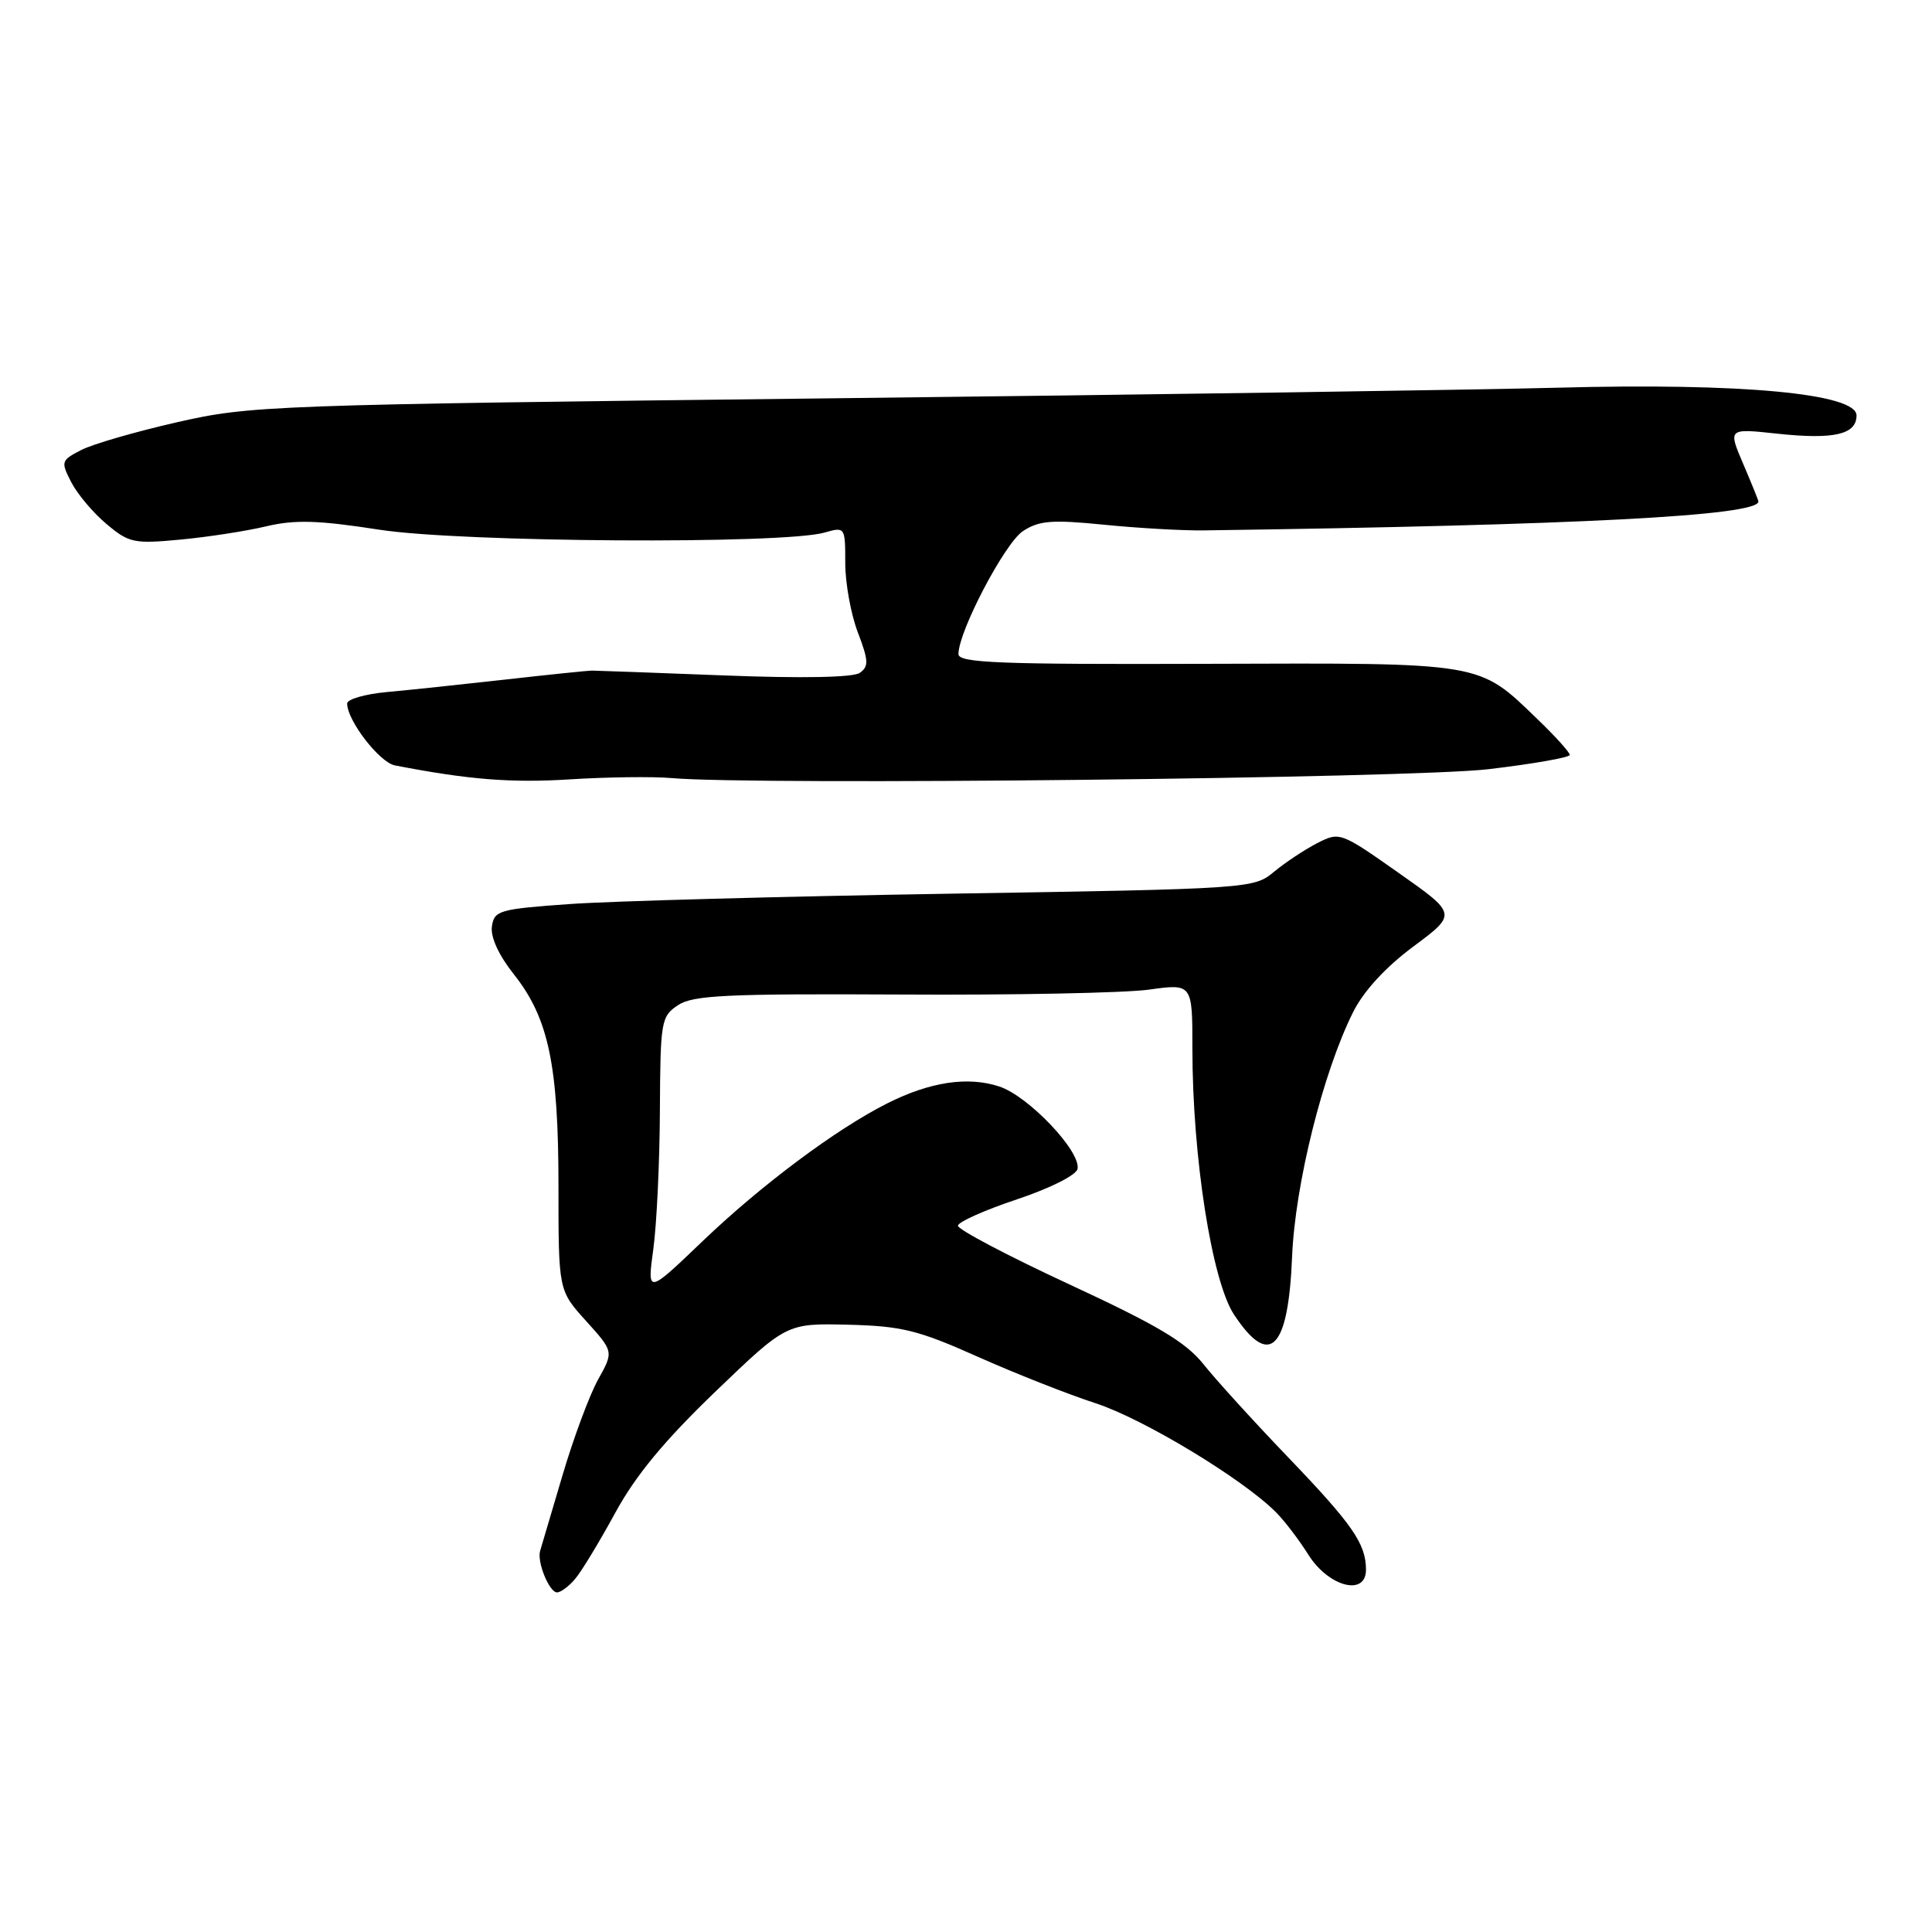 <?xml version="1.0" encoding="UTF-8" standalone="no"?>
<!DOCTYPE svg PUBLIC "-//W3C//DTD SVG 1.1//EN" "http://www.w3.org/Graphics/SVG/1.1/DTD/svg11.dtd" >
<svg xmlns="http://www.w3.org/2000/svg" xmlns:xlink="http://www.w3.org/1999/xlink" version="1.1" viewBox="0 0 256 256">
 <g >
 <path fill="currentColor"
d=" M 76.18 209.25 C 77.01 208.29 79.40 204.35 81.50 200.50 C 84.21 195.51 88.04 190.89 94.77 184.42 C 104.22 175.34 104.22 175.34 112.36 175.53 C 119.47 175.71 121.64 176.24 129.50 179.75 C 134.45 181.96 141.51 184.75 145.18 185.94 C 151.55 188.02 164.74 196.00 169.11 200.42 C 170.24 201.56 172.15 204.07 173.36 206.00 C 176.04 210.26 181.00 211.56 181.00 208.00 C 181.00 204.56 179.22 201.99 170.59 193.00 C 166.10 188.32 161.10 182.82 159.47 180.77 C 157.12 177.83 153.39 175.61 141.68 170.18 C 133.53 166.40 126.89 162.90 126.93 162.41 C 126.97 161.91 130.49 160.34 134.75 158.92 C 139.15 157.45 142.62 155.71 142.78 154.88 C 143.23 152.56 136.29 145.25 132.42 143.97 C 128.24 142.59 123.22 143.35 117.55 146.21 C 110.80 149.61 100.91 156.99 93.12 164.44 C 85.75 171.50 85.75 171.50 86.57 165.50 C 87.02 162.20 87.41 153.93 87.44 147.12 C 87.50 135.29 87.60 134.68 89.84 133.19 C 91.82 131.87 96.28 131.66 119.34 131.78 C 134.28 131.87 149.09 131.57 152.25 131.13 C 158.00 130.33 158.00 130.33 158.00 138.98 C 158.00 153.30 160.58 169.76 163.52 174.20 C 168.24 181.34 170.71 178.87 171.21 166.49 C 171.61 156.89 175.31 142.08 179.30 134.10 C 180.70 131.30 183.60 128.15 187.29 125.41 C 193.07 121.11 193.07 121.11 185.31 115.65 C 177.62 110.24 177.51 110.20 174.52 111.73 C 172.86 112.59 170.29 114.29 168.81 115.52 C 166.15 117.74 165.65 117.78 125.81 118.42 C 103.64 118.78 81.00 119.40 75.50 119.79 C 66.12 120.46 65.48 120.64 65.18 122.77 C 64.98 124.17 66.09 126.59 68.11 129.13 C 72.70 134.93 74.00 141.14 74.00 157.22 C 74.00 170.99 74.00 170.99 77.66 175.04 C 81.32 179.09 81.32 179.09 79.25 182.80 C 78.12 184.83 75.99 190.55 74.53 195.50 C 73.07 200.45 71.73 204.95 71.57 205.50 C 71.13 206.95 72.78 211.00 73.81 211.00 C 74.30 211.00 75.36 210.21 76.18 209.25 Z  M 89.00 103.10 C 99.98 104.08 187.04 103.13 197.25 101.92 C 203.16 101.22 208.00 100.37 208.00 100.03 C 208.00 99.69 206.09 97.57 203.75 95.32 C 195.82 87.67 196.82 87.84 159.91 87.96 C 132.37 88.05 127.00 87.84 127.00 86.67 C 127.00 83.66 133.14 71.96 135.54 70.38 C 137.69 68.97 139.38 68.84 146.30 69.53 C 150.81 69.98 156.75 70.32 159.50 70.28 C 208.96 69.60 233.00 68.35 233.00 66.45 C 233.00 66.30 232.09 64.05 230.98 61.46 C 228.97 56.76 228.97 56.76 235.46 57.46 C 243.01 58.27 246.00 57.58 246.00 55.05 C 246.00 52.14 230.67 50.72 206.50 51.37 C 195.50 51.66 152.07 52.30 110.00 52.78 C 35.66 53.64 33.22 53.73 23.50 55.94 C 18.00 57.19 12.26 58.85 10.74 59.64 C 8.09 61.01 8.04 61.17 9.45 63.91 C 10.26 65.48 12.36 67.97 14.12 69.44 C 17.09 71.94 17.75 72.08 23.90 71.50 C 27.53 71.16 32.65 70.37 35.28 69.74 C 39.09 68.84 42.14 68.93 50.28 70.19 C 61.12 71.87 103.71 72.14 109.25 70.57 C 111.98 69.79 112.00 69.82 112.00 74.61 C 112.00 77.26 112.75 81.40 113.67 83.80 C 115.10 87.55 115.13 88.31 113.92 89.16 C 113.04 89.77 106.28 89.90 96.00 89.50 C 86.92 89.15 79.05 88.86 78.50 88.86 C 77.95 88.85 72.78 89.39 67.00 90.04 C 61.22 90.69 54.14 91.44 51.25 91.70 C 48.36 91.97 46.00 92.65 46.00 93.22 C 46.00 95.48 50.29 101.03 52.33 101.42 C 62.07 103.31 67.74 103.76 75.50 103.27 C 80.45 102.96 86.53 102.88 89.00 103.10 Z "/>
</g>
</svg>